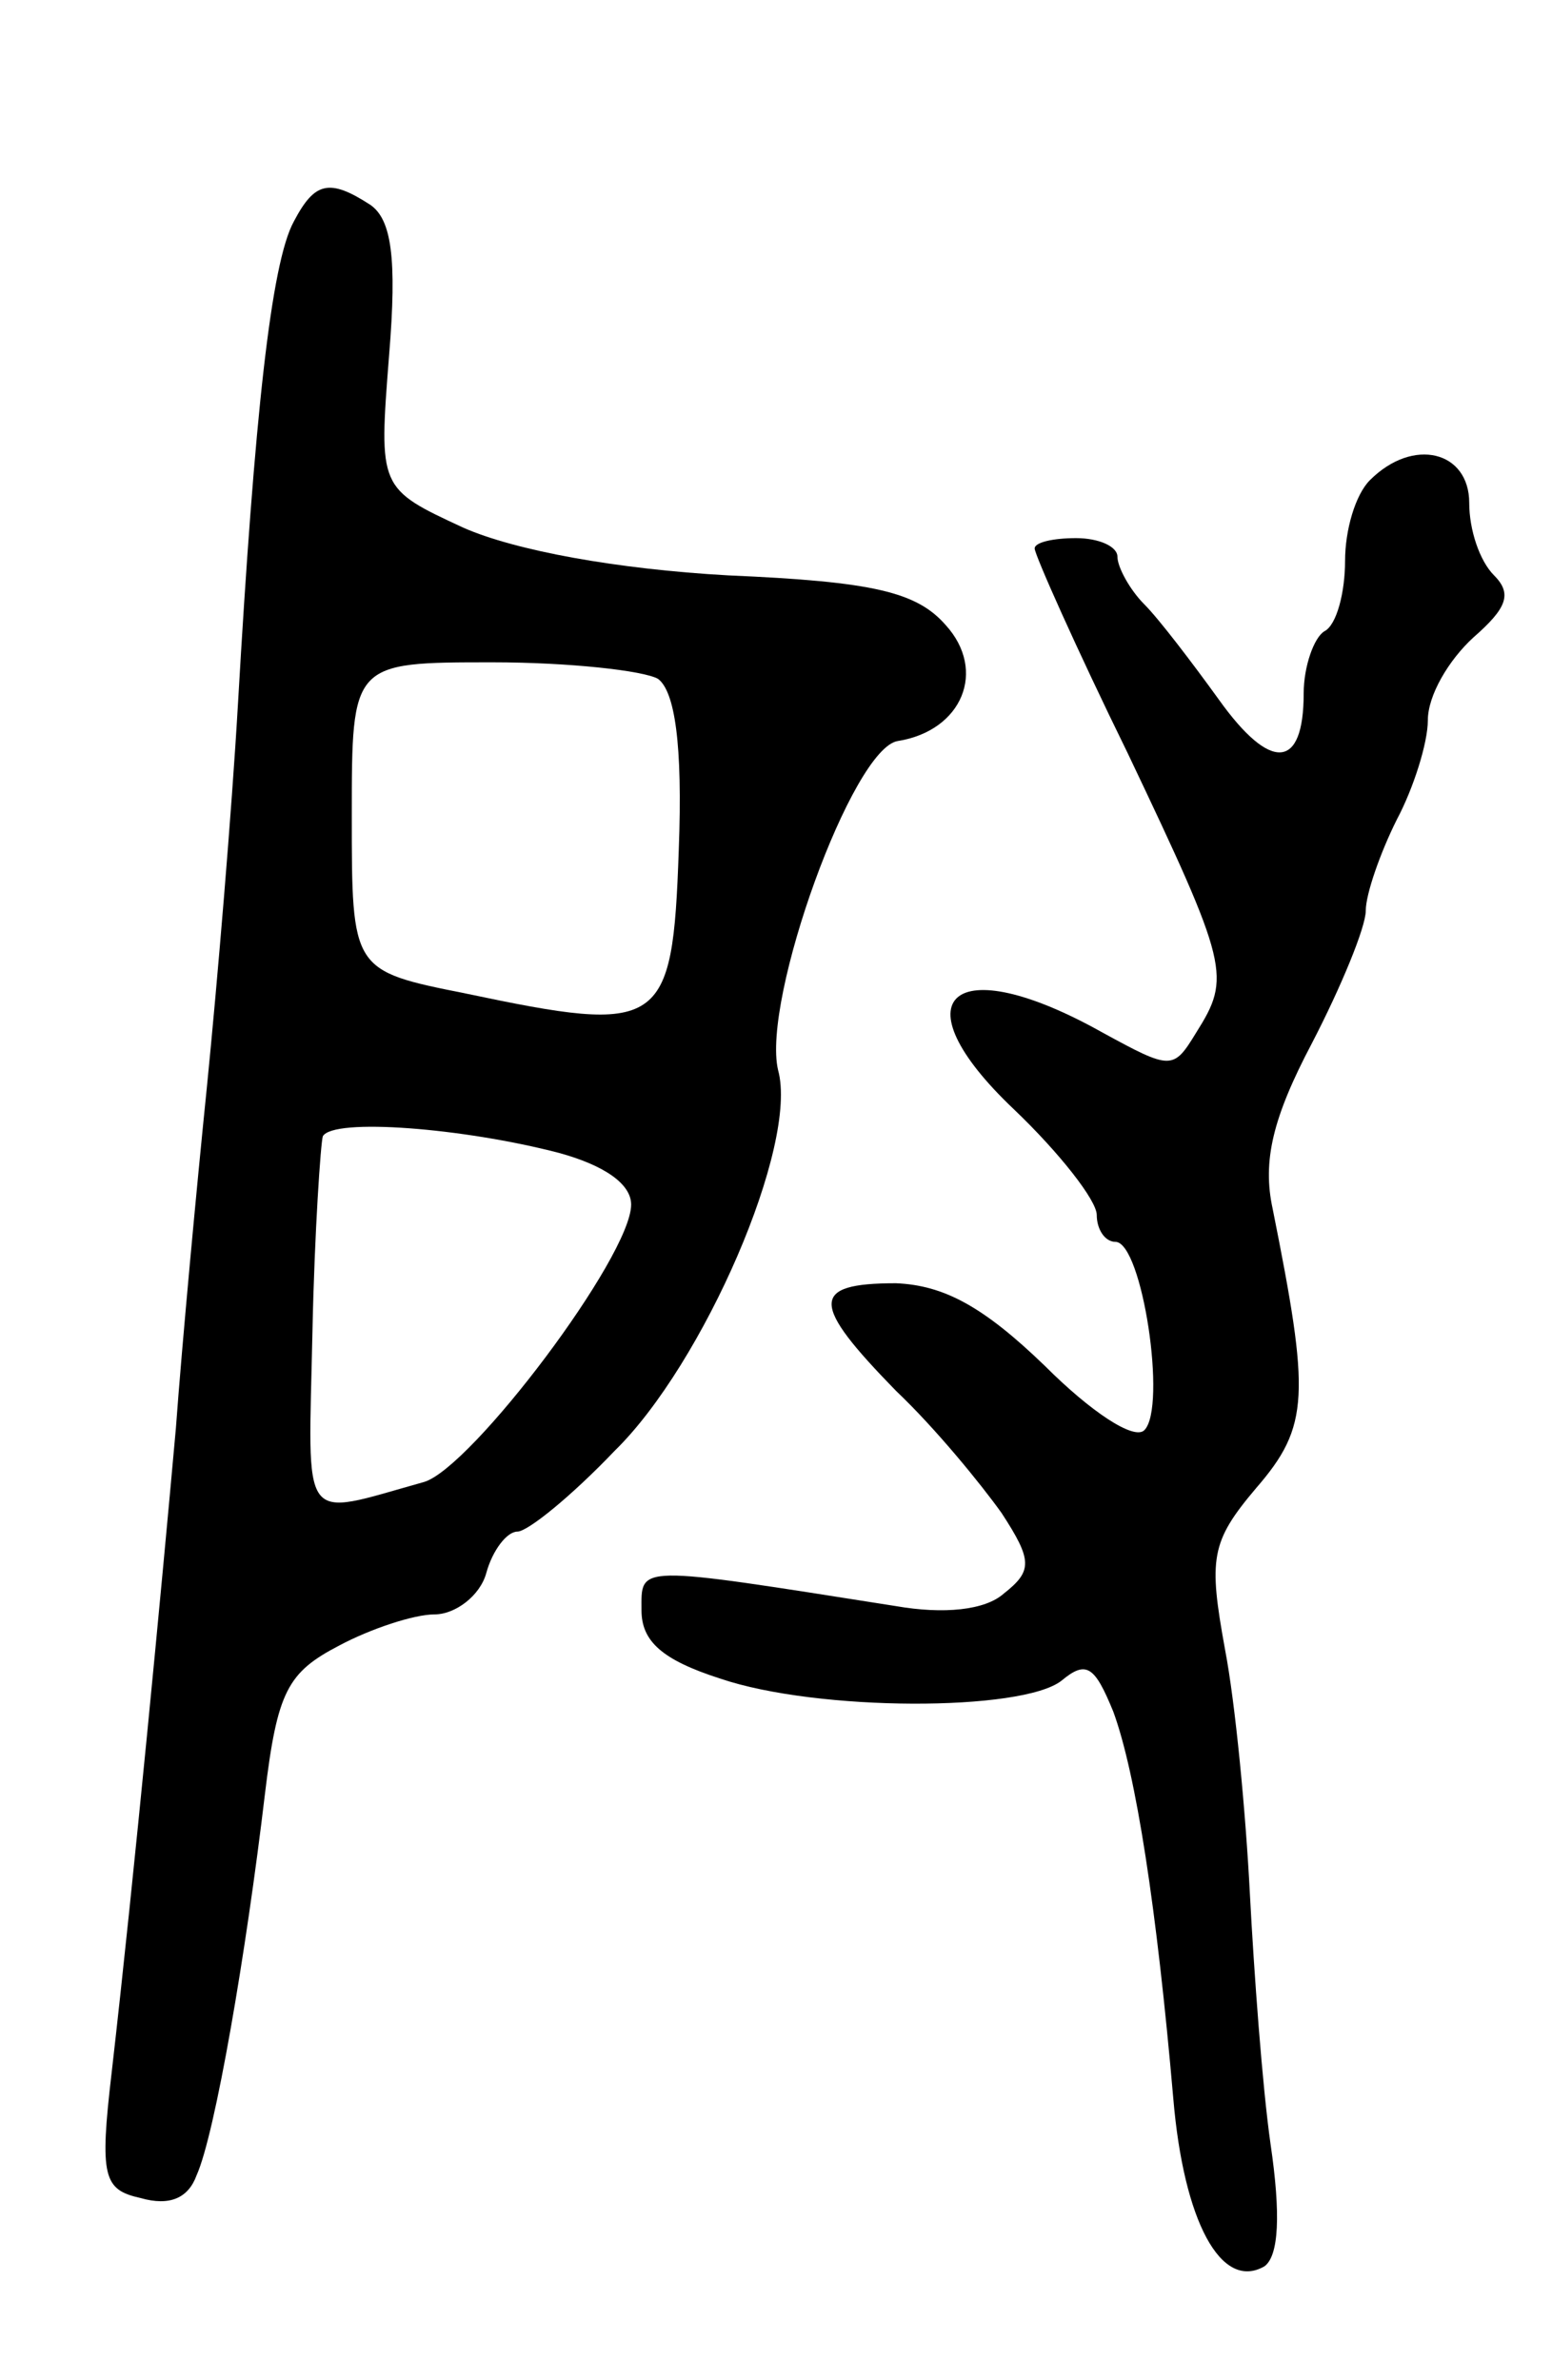 <svg version="1.0" xmlns="http://www.w3.org/2000/svg"
 width="75pt" height="115pt" viewBox="0 0 75 115"
 preserveAspectRatio="xMidYMid meet">
<g transform="translate(0,115) scale(0.1,-0.1)"
fill="#000000" stroke="none">
<path d="M142 1043 c-11 -20 -19 -94 -27 -233 -3 -52 -10 -135 -15 -185 -5
-49 -12 -124 -15 -165 -7 -78 -20 -215 -31 -311 -6 -51 -4 -57 14 -61 14 -4
23 0 27 11 9 20 24 108 33 184 6 50 11 59 36 72 15 8 36 15 46 15 10 0 22 9
25 20 3 11 10 20 15 20 5 0 26 17 47 39 43 42 89 148 79 184 -8 34 36 156 58
159 31 5 43 34 23 56 -14 16 -35 21 -105 24 -54 3 -103 12 -128 23 -41 19 -41
19 -36 83 4 48 1 66 -9 73 -20 13 -27 11 -37 -8z m176 -221 c8 -6 12 -31 10
-83 -3 -86 -8 -89 -103 -69 -55 11 -55 11 -55 86 0 74 0 74 68 74 37 0 73 -4
80 -8z m-48 -229 c22 -6 35 -15 35 -25 0 -25 -77 -127 -100 -134 -61 -17 -56
-23 -54 73 1 48 4 91 5 94 5 9 68 4 114 -8z"/>
<path d="M662 918 c-7 -7 -12 -24 -12 -39 0 -15 -4 -31 -10 -34 -5 -3 -10 -17
-10 -30 0 -37 -16 -38 -41 -3 -13 18 -29 39 -36 46 -7 7 -13 18 -13 23 0 5 -9
9 -20 9 -11 0 -20 -2 -20 -5 0 -3 20 -48 45 -99 49 -103 50 -108 33 -135 -11
-18 -12 -18 -45 0 -73 41 -100 17 -43 -37 22 -21 40 -44 40 -51 0 -7 4 -13 9
-13 13 0 25 -80 14 -91 -5 -5 -26 9 -48 31 -30 29 -49 39 -72 40 -42 0 -41
-10 0 -52 19 -18 41 -45 51 -59 15 -23 15 -28 1 -39 -9 -8 -29 -10 -52 -6
-127 20 -123 20 -123 -2 0 -15 10 -24 38 -33 47 -16 146 -16 165 -1 12 10 16
7 25 -15 11 -30 21 -95 29 -187 5 -59 23 -93 44 -81 7 5 8 25 3 59 -4 28 -8
83 -10 121 -2 39 -7 92 -12 118 -8 44 -7 52 15 78 26 30 26 45 8 135 -5 23 0
44 19 80 14 27 26 56 26 64 0 8 7 28 15 44 8 15 15 37 15 48 0 12 10 29 22 40
16 14 19 21 10 30 -7 7 -12 22 -12 35 0 25 -27 32 -48 11z"/>
</g>
</svg>
